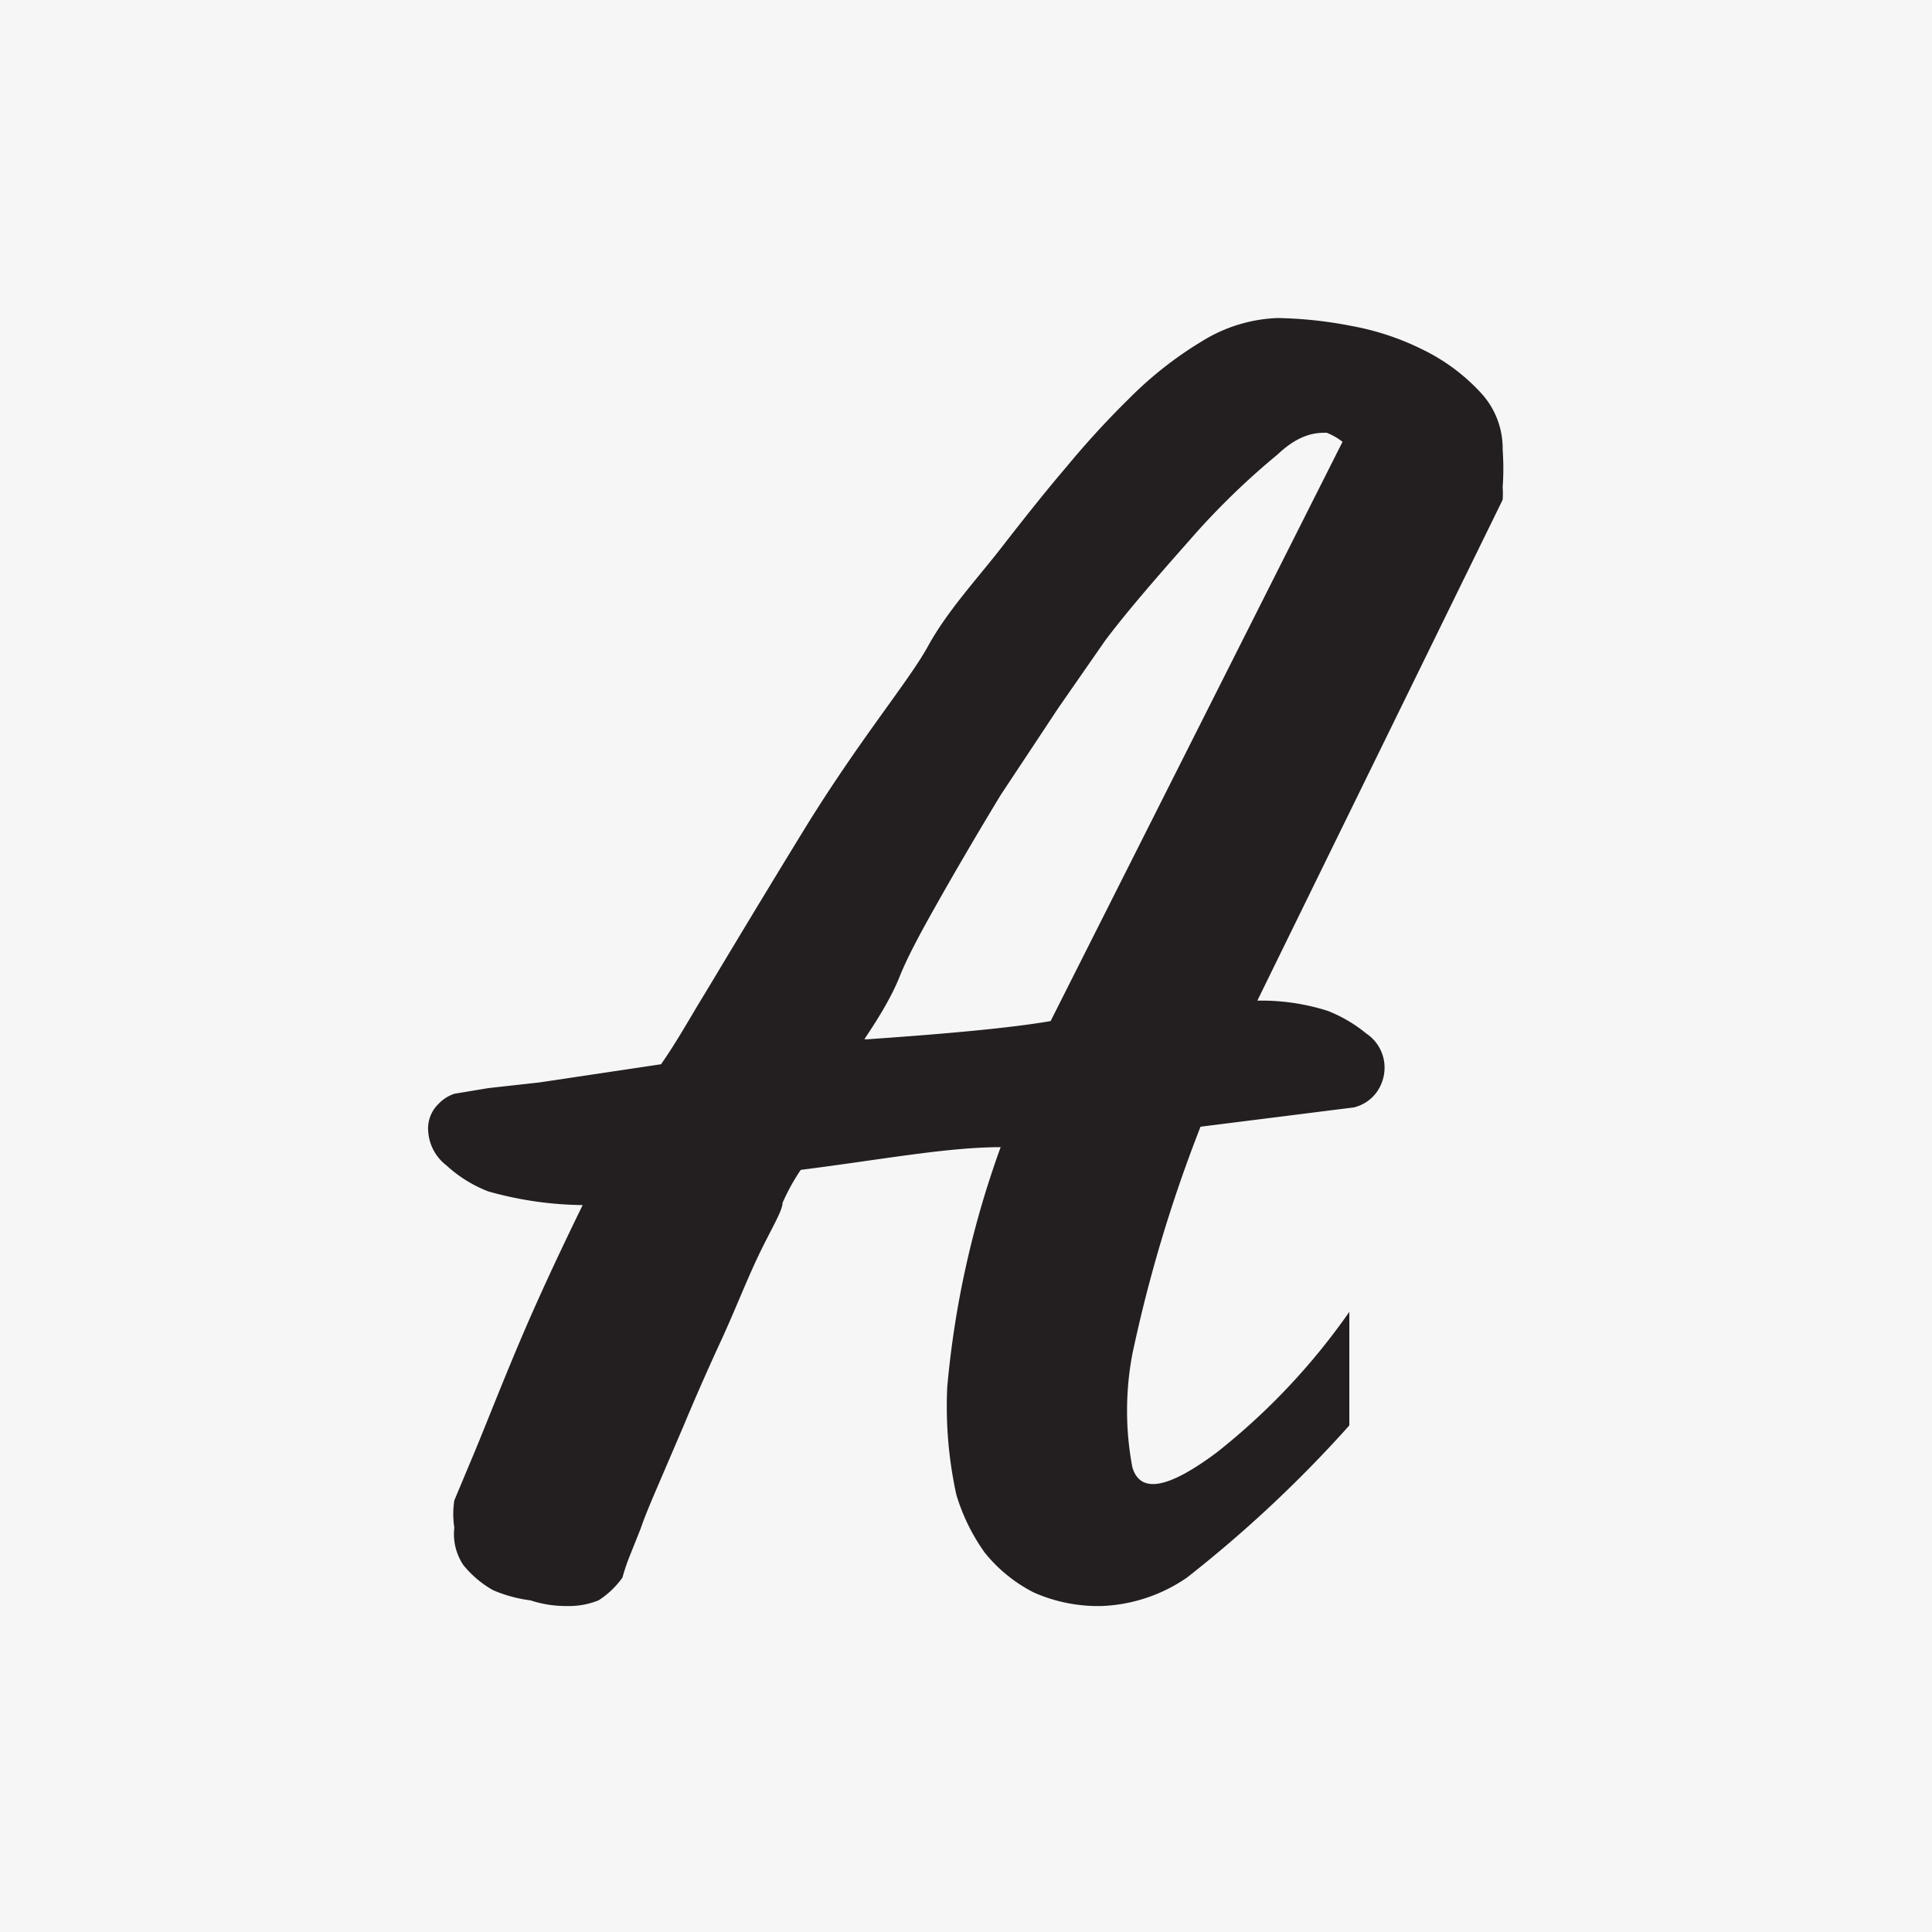 <svg xmlns="http://www.w3.org/2000/svg" viewBox="0 0 17.01 17.01"><g data-name="Layer 2"><g data-name="Layer 1"><path fill="#f6f6f6" d="M0 0h17.01v17.01H0z"/><path d="M4 13.45a.78.78 0 010-.24l.18-.43c.1-.24.22-.55.38-.93s.35-.79.57-1.24a3.18 3.18 0 01-.83-.12 1.16 1.16 0 01-.37-.23.41.41 0 01-.16-.3.3.3 0 01.09-.24.34.34 0 01.14-.09l.3-.05.45-.05 1.07-.16c.14-.2.25-.4.36-.58s.4-.67.89-1.47S8 6 8.17 5.69s.43-.59.64-.86.4-.51.58-.72a7.82 7.82 0 01.55-.6 3.31 3.31 0 01.65-.51 1.35 1.35 0 01.66-.2 3.69 3.69 0 01.65.07 2.34 2.34 0 01.63.21 1.71 1.71 0 01.5.37.72.72 0 01.2.51 2.3 2.3 0 010 .33.76.76 0 010 .11l-2.16 4.41a1.93 1.93 0 01.62.09 1.27 1.27 0 01.34.2.36.36 0 01.16.31.37.37 0 01-.08.22.35.35 0 01-.19.12l-1.35.17a12.66 12.66 0 00-.6 2 2.68 2.68 0 000 1c.07.23.31.19.74-.13a5.82 5.82 0 001.17-1.24v1a11.12 11.12 0 01-1.43 1.34 1.42 1.42 0 01-.75.25 1.4 1.4 0 01-.6-.12 1.33 1.33 0 01-.43-.35 1.73 1.73 0 01-.25-.51 3.63 3.63 0 01-.08-.95 8.36 8.36 0 01.47-2.11c-.47 0-1.05.11-1.76.2a1.82 1.82 0 00-.16.29c0 .07-.1.23-.21.46s-.21.49-.33.75-.23.51-.33.75l-.24.56c-.06.14-.11.26-.14.35l-.1.25a1.84 1.84 0 00-.06.18.77.77 0 01-.21.2.7.7 0 01-.28.05 1 1 0 01-.32-.05 1.22 1.22 0 01-.33-.09.92.92 0 01-.26-.22.49.49 0 01-.08-.33zm3.64-4.3c.72-.05 1.26-.1 1.61-.16l2.57-5.1a.54.54 0 00-.14-.08c-.08 0-.23 0-.43.19a6.57 6.57 0 00-.78.76c-.31.35-.56.64-.74.88l-.41.59-.51.77c-.23.38-.41.69-.54.92s-.27.48-.35.68-.21.4-.31.55z" fill="#231f20"/></g></g></svg>